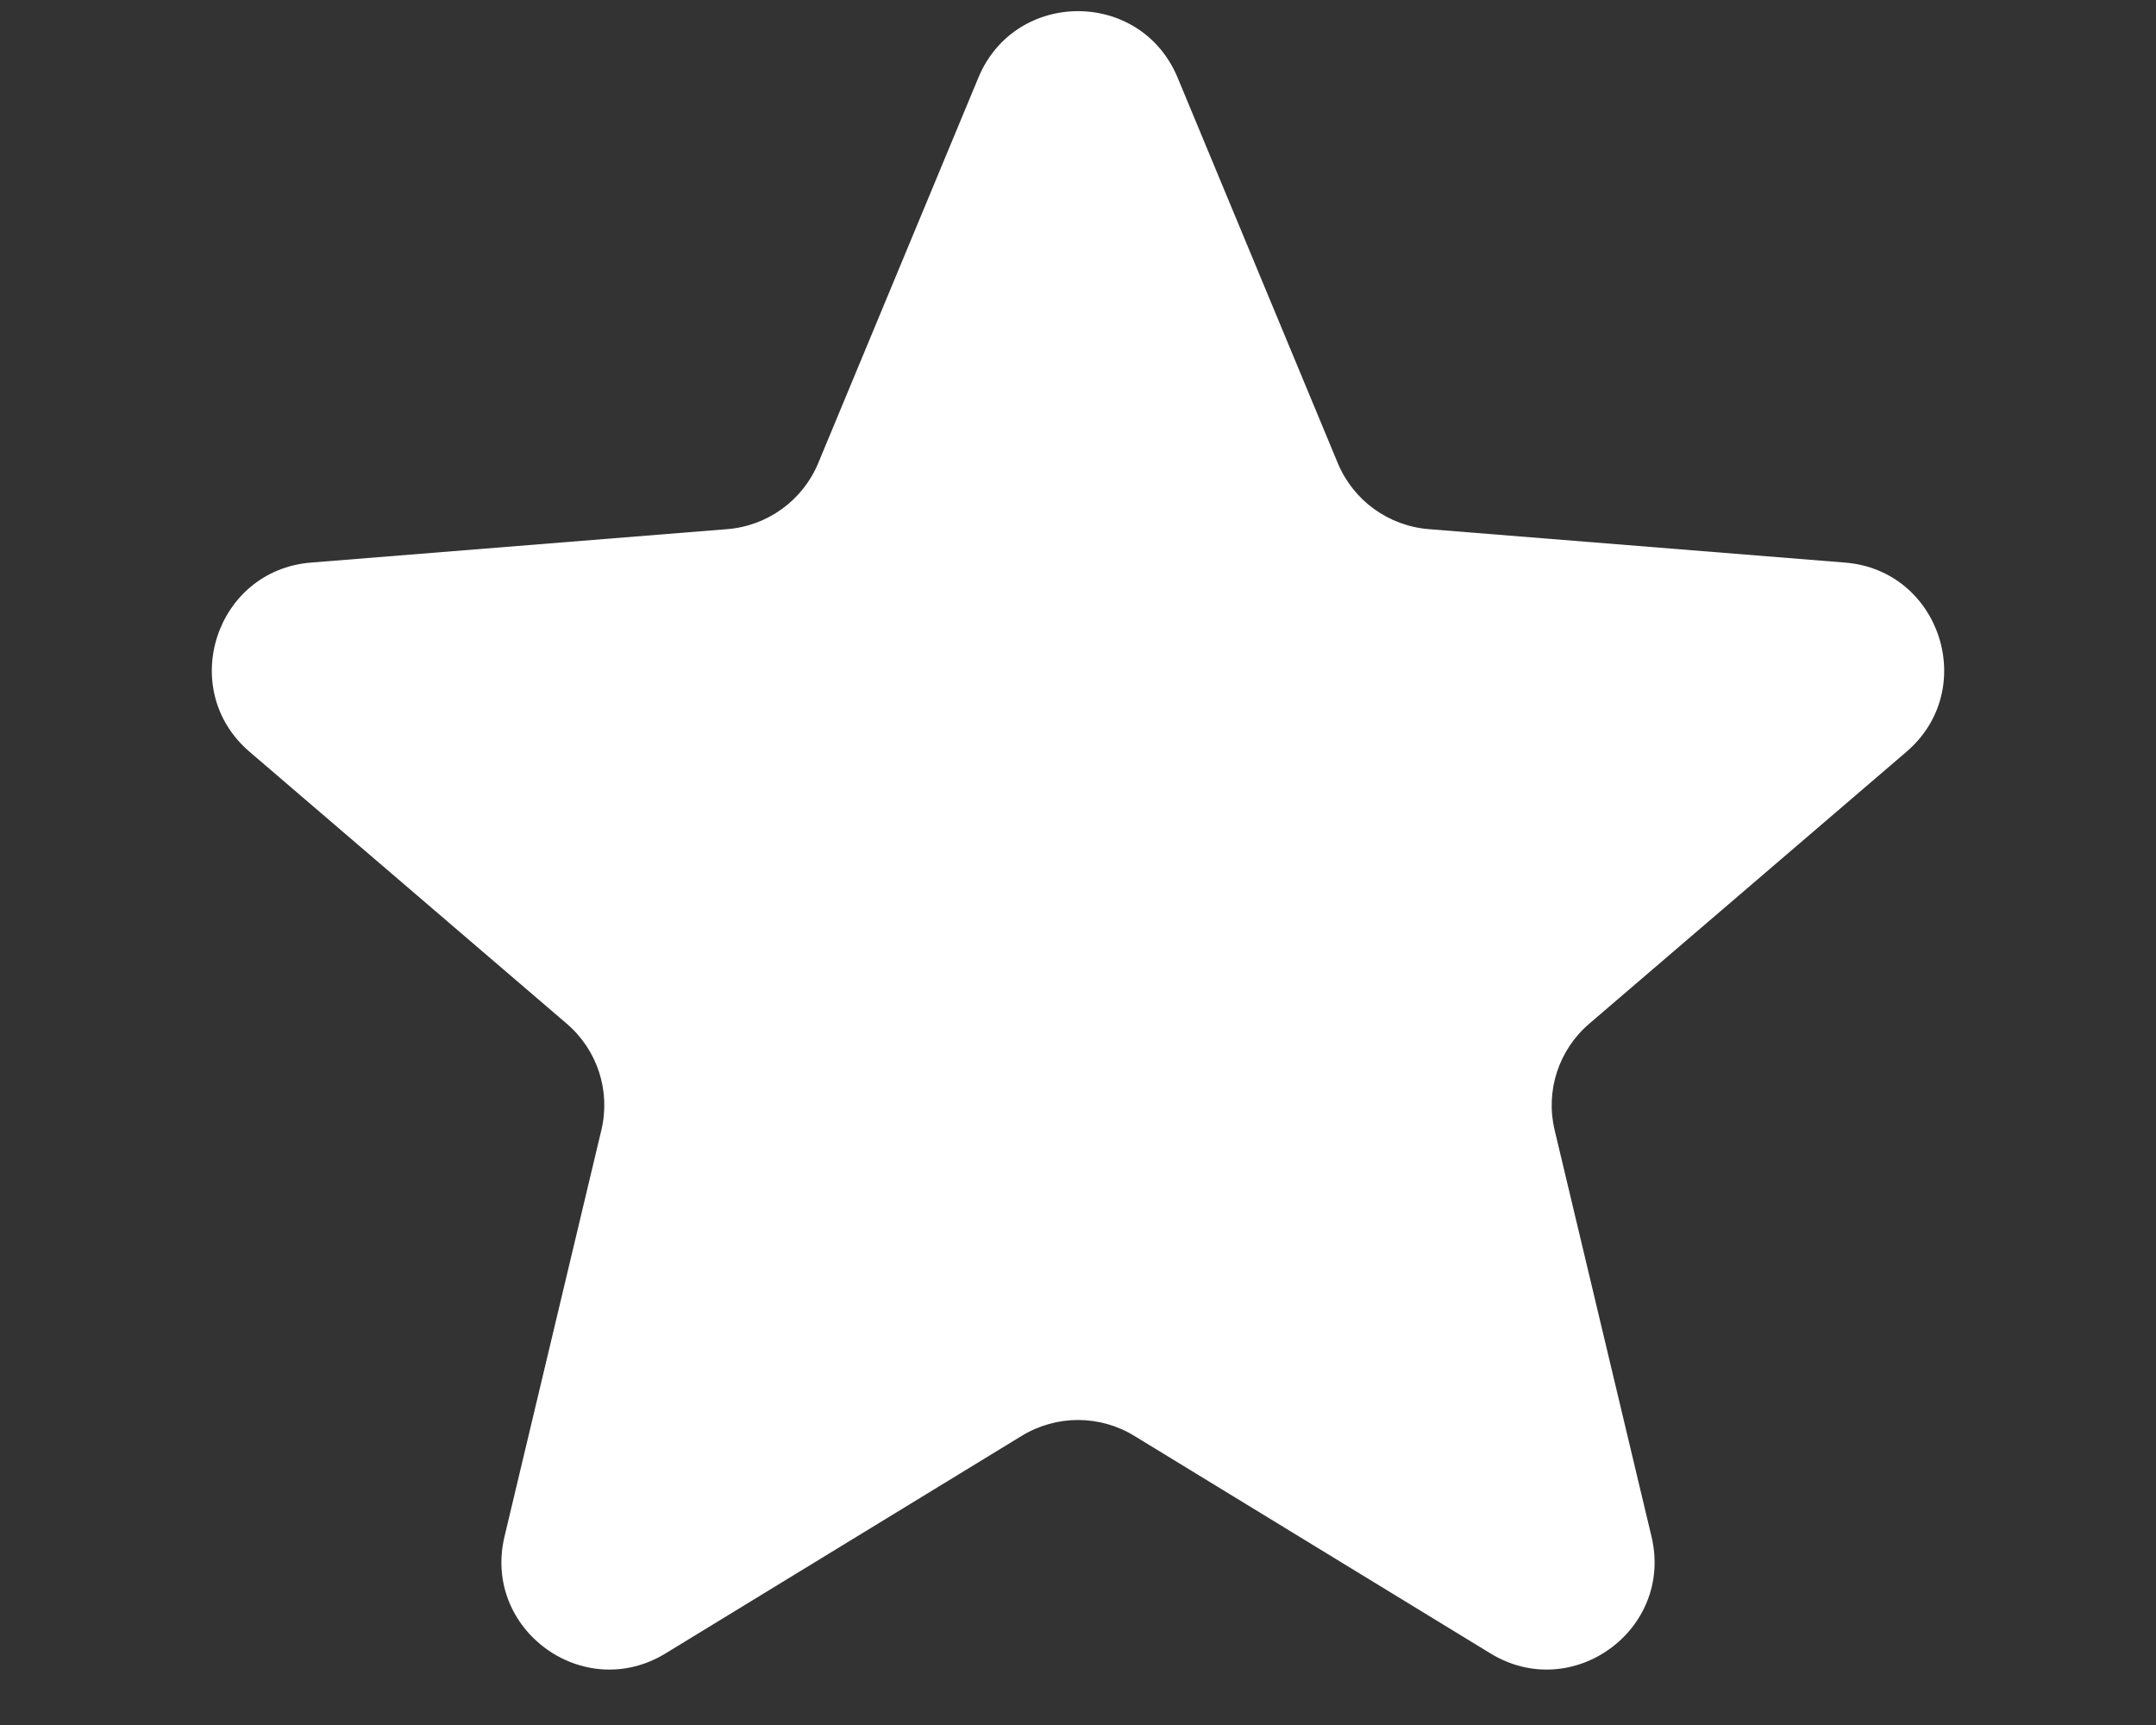 <svg width="10" height="8" viewBox="0 0 10 8" fill="none" xmlns="http://www.w3.org/2000/svg">
<rect x="0" y="0" width="10" height="8" fill="#333333" stroke="none"/>
<path id="Star background" d="M4.538 0.36C4.709 -0.051 5.291 -0.051 5.462 0.36L6.205 2.148C6.277 2.321 6.44 2.439 6.627 2.454L8.557 2.609C9 2.644 9.18 3.198 8.842 3.487L7.372 4.747C7.229 4.869 7.167 5.06 7.211 5.242L7.66 7.126C7.763 7.558 7.293 7.9 6.913 7.668L5.261 6.659C5.101 6.561 4.899 6.561 4.739 6.659L3.087 7.668C2.707 7.9 2.237 7.558 2.34 7.126L2.789 5.242C2.833 5.06 2.771 4.869 2.628 4.747L1.158 3.487C0.82 3.198 1 2.644 1.443 2.609L3.373 2.454C3.56 2.439 3.723 2.321 3.795 2.148L4.538 0.36Z" fill="#fff"/>
</svg>
